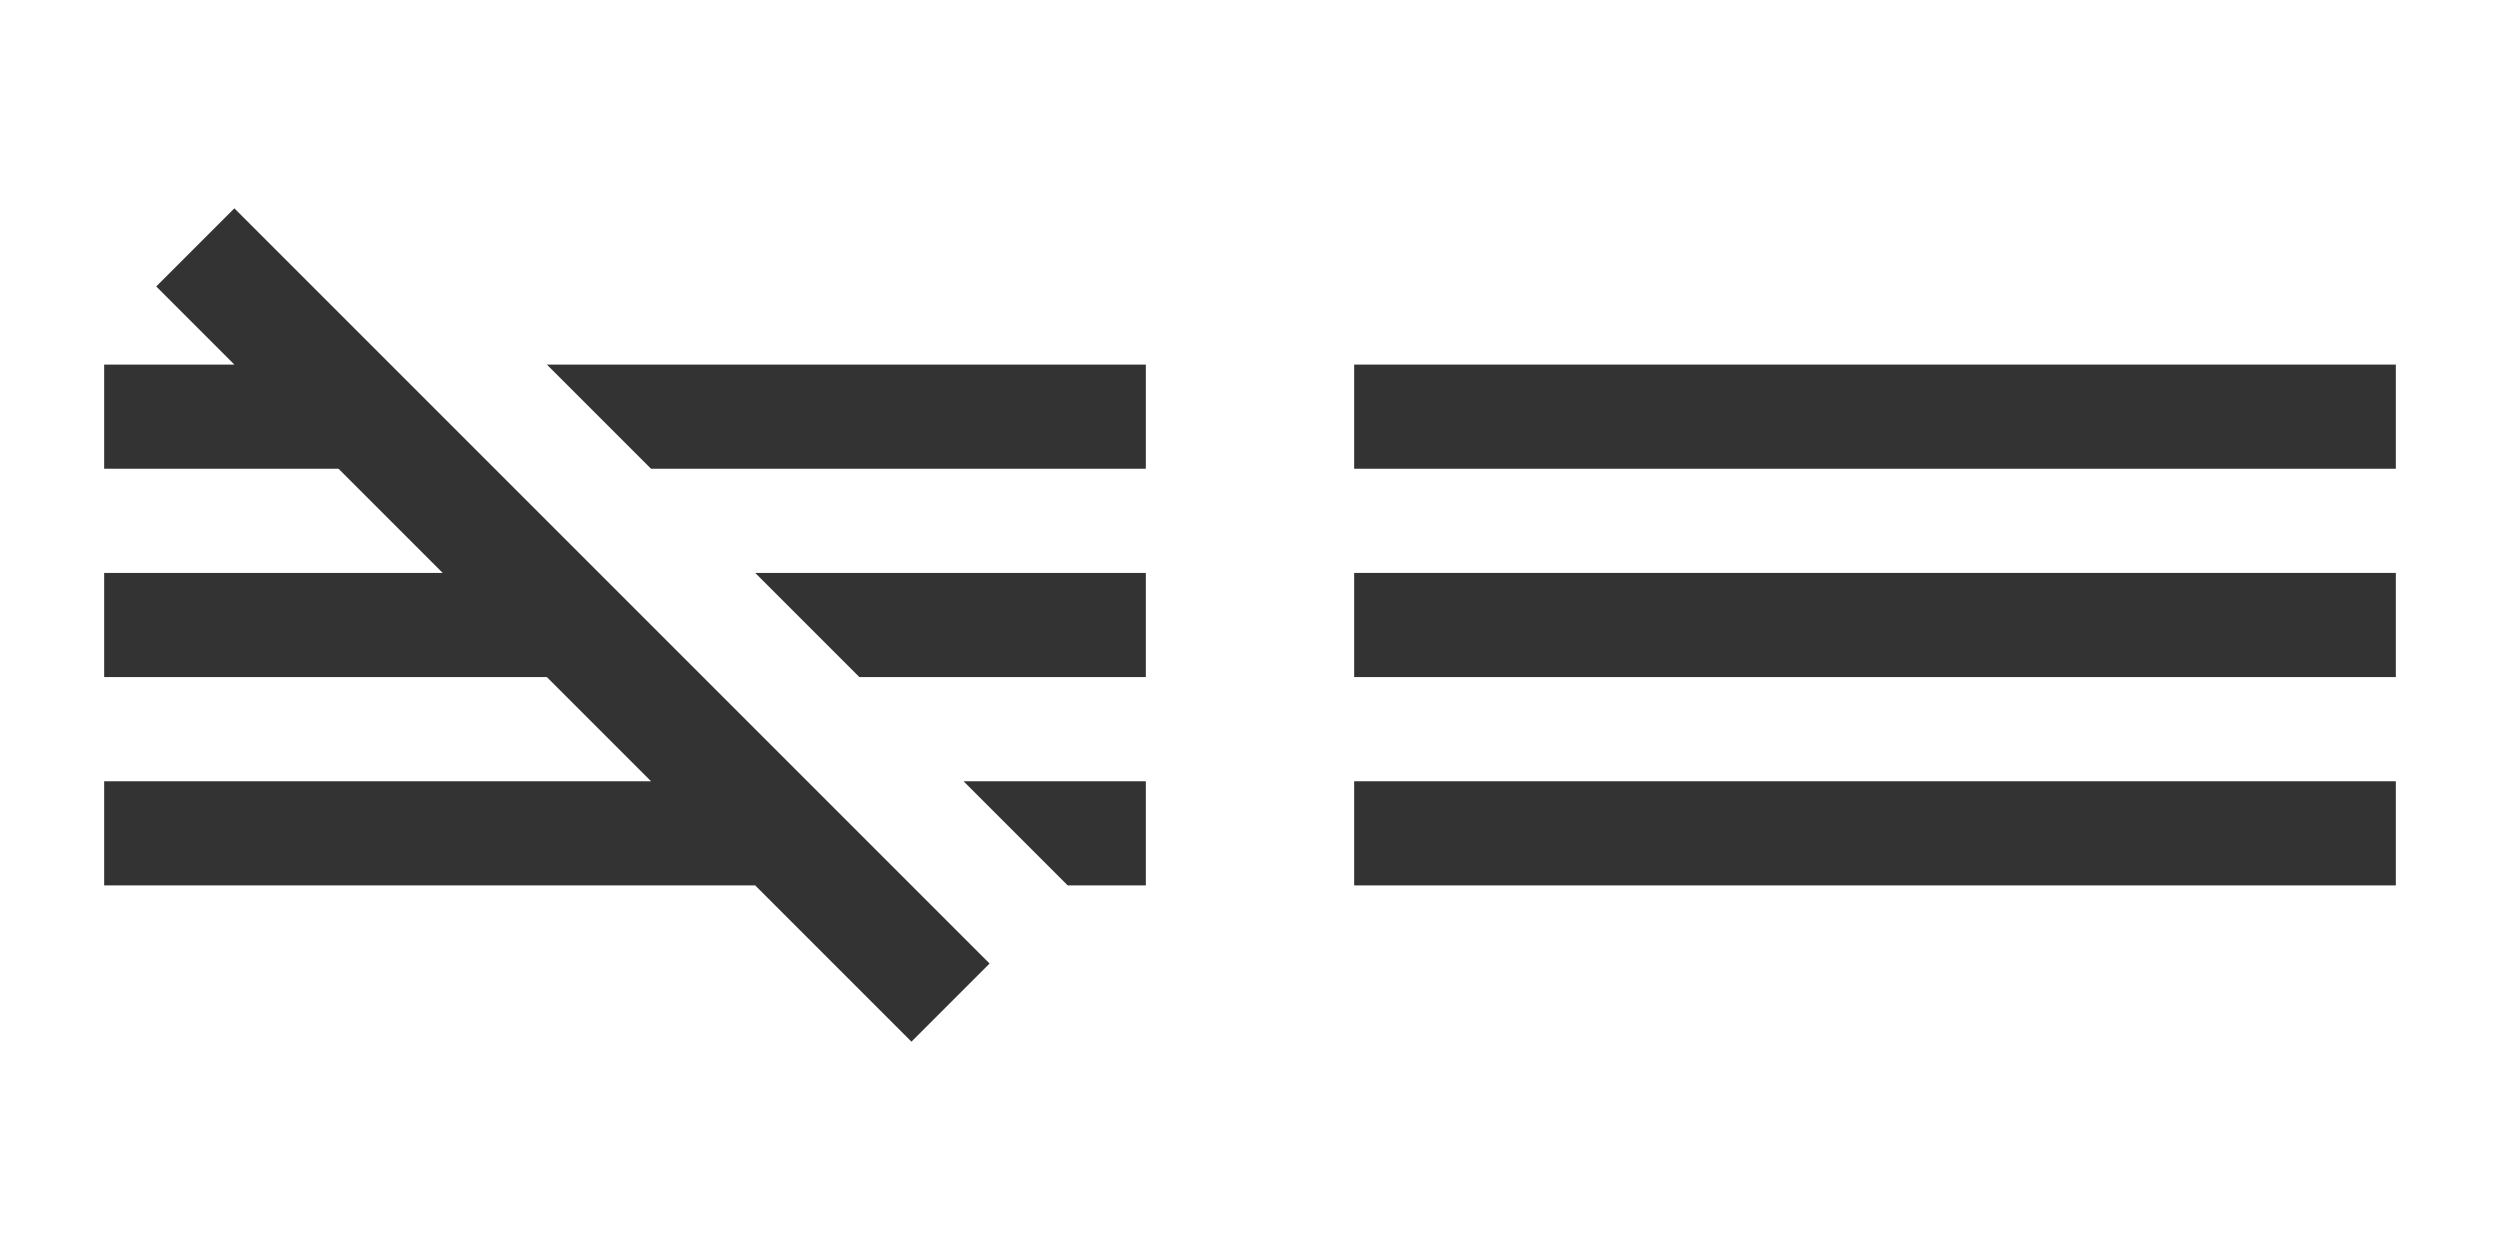 <svg width="48" height="24" viewBox="0 0 48 24" fill="none" xmlns="http://www.w3.org/2000/svg">
<rect x="0" y="0" width="48" height="24" fill="#333333" stroke="none"/>
<path fill-rule="evenodd" clip-rule="evenodd" d="M24 0H0V24H24V0ZM3 5.5L4.5 4L7.5 7L9.5 9L11.5 11L13.5 13L15.5 15L17.5 17L19 18.5L17.5 20L14.5 17H2V15H12.5L10.5 13H2V11H8.5L6.5 9H2V7H4.5L3 5.5ZM12.5 9L10.5 7H22V9H12.5ZM16.5 13L14.5 11H22V13H16.5ZM20.5 17L18.5 15H22V17H20.5Z" fill="white"/>
<path fill-rule="evenodd" clip-rule="evenodd" d="M48 0H24V24H48V0ZM46 7H26V9H46V7ZM46 11H26V13H46V11ZM26 15H46V17H26V15Z" fill="white"/>
</svg>
